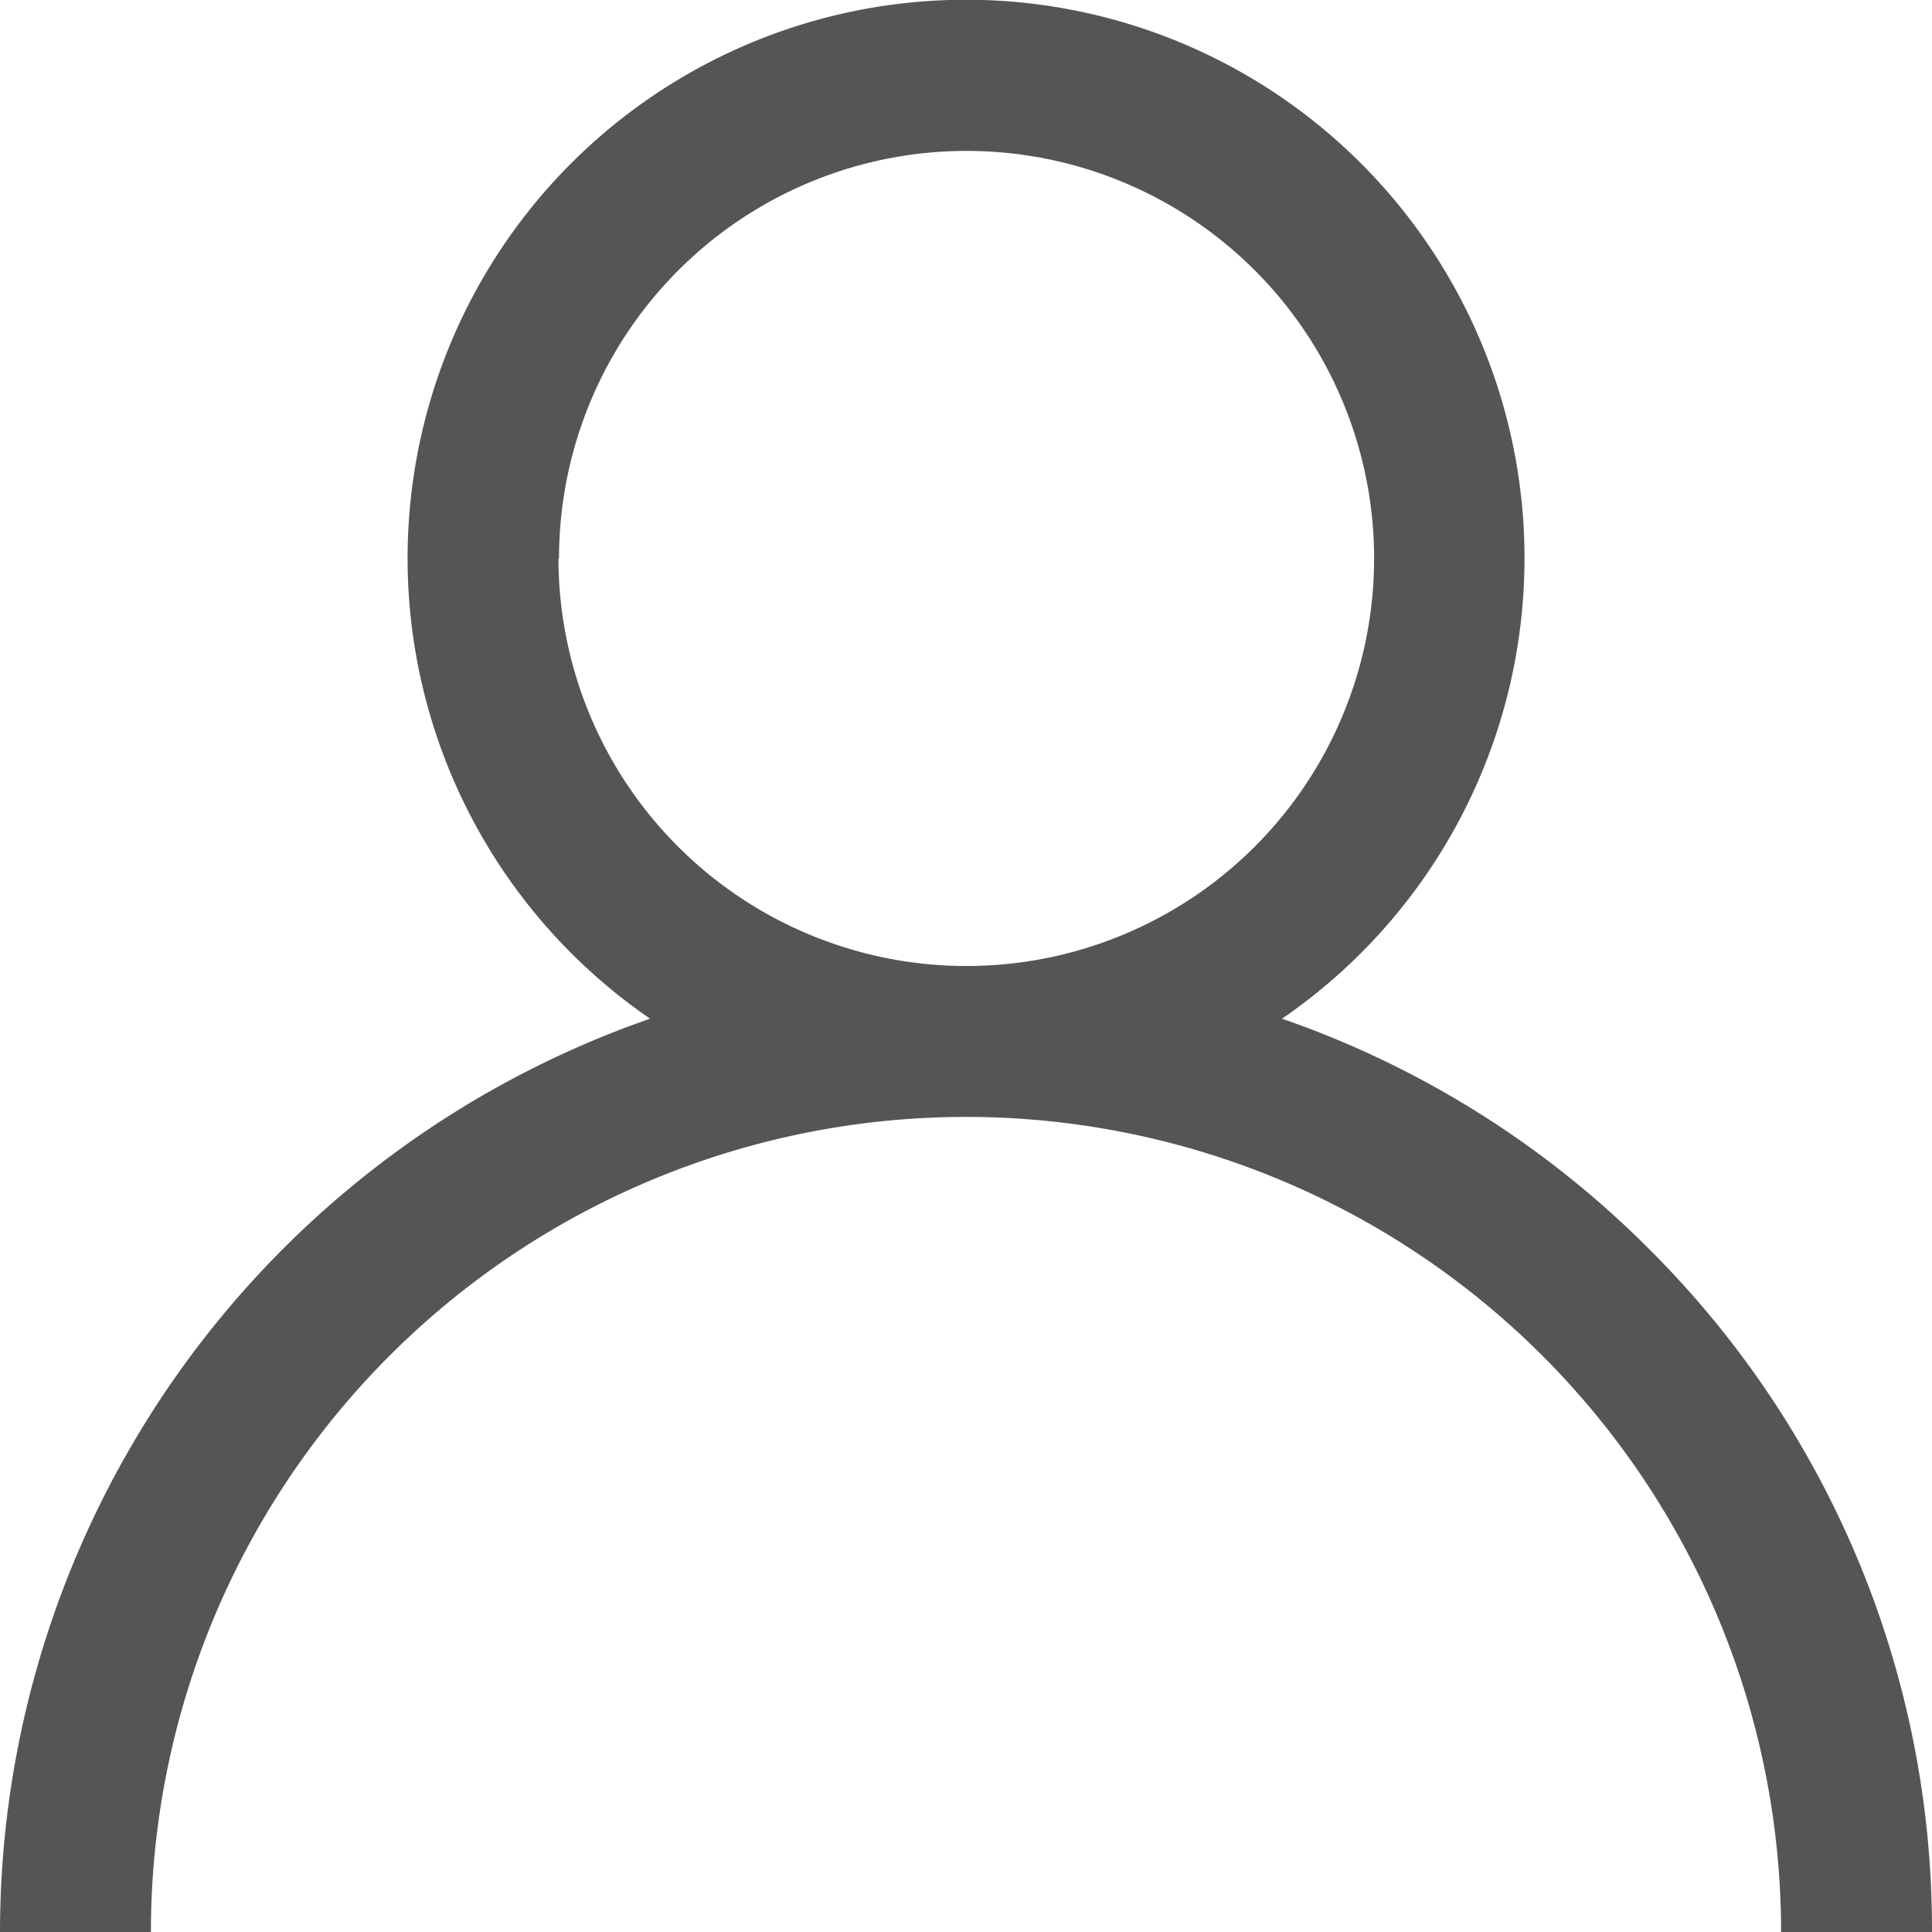 <svg xmlns="http://www.w3.org/2000/svg" width="17.014" height="17.014" viewBox="0 0 17.014 17.014">
  <path id="Path_571" data-name="Path 571" d="M14.523,11A8.475,8.475,0,0,0,11.29,8.971a4.918,4.918,0,1,0-5.565,0A8.521,8.521,0,0,0,0,17.014H1.329a7.178,7.178,0,0,1,14.356,0h1.329A8.452,8.452,0,0,0,14.523,11Zm-9.6-6.081A3.589,3.589,0,1,1,8.507,8.507,3.593,3.593,0,0,1,4.918,4.918Z" transform="translate(0)" fill="#555"/>
</svg>
